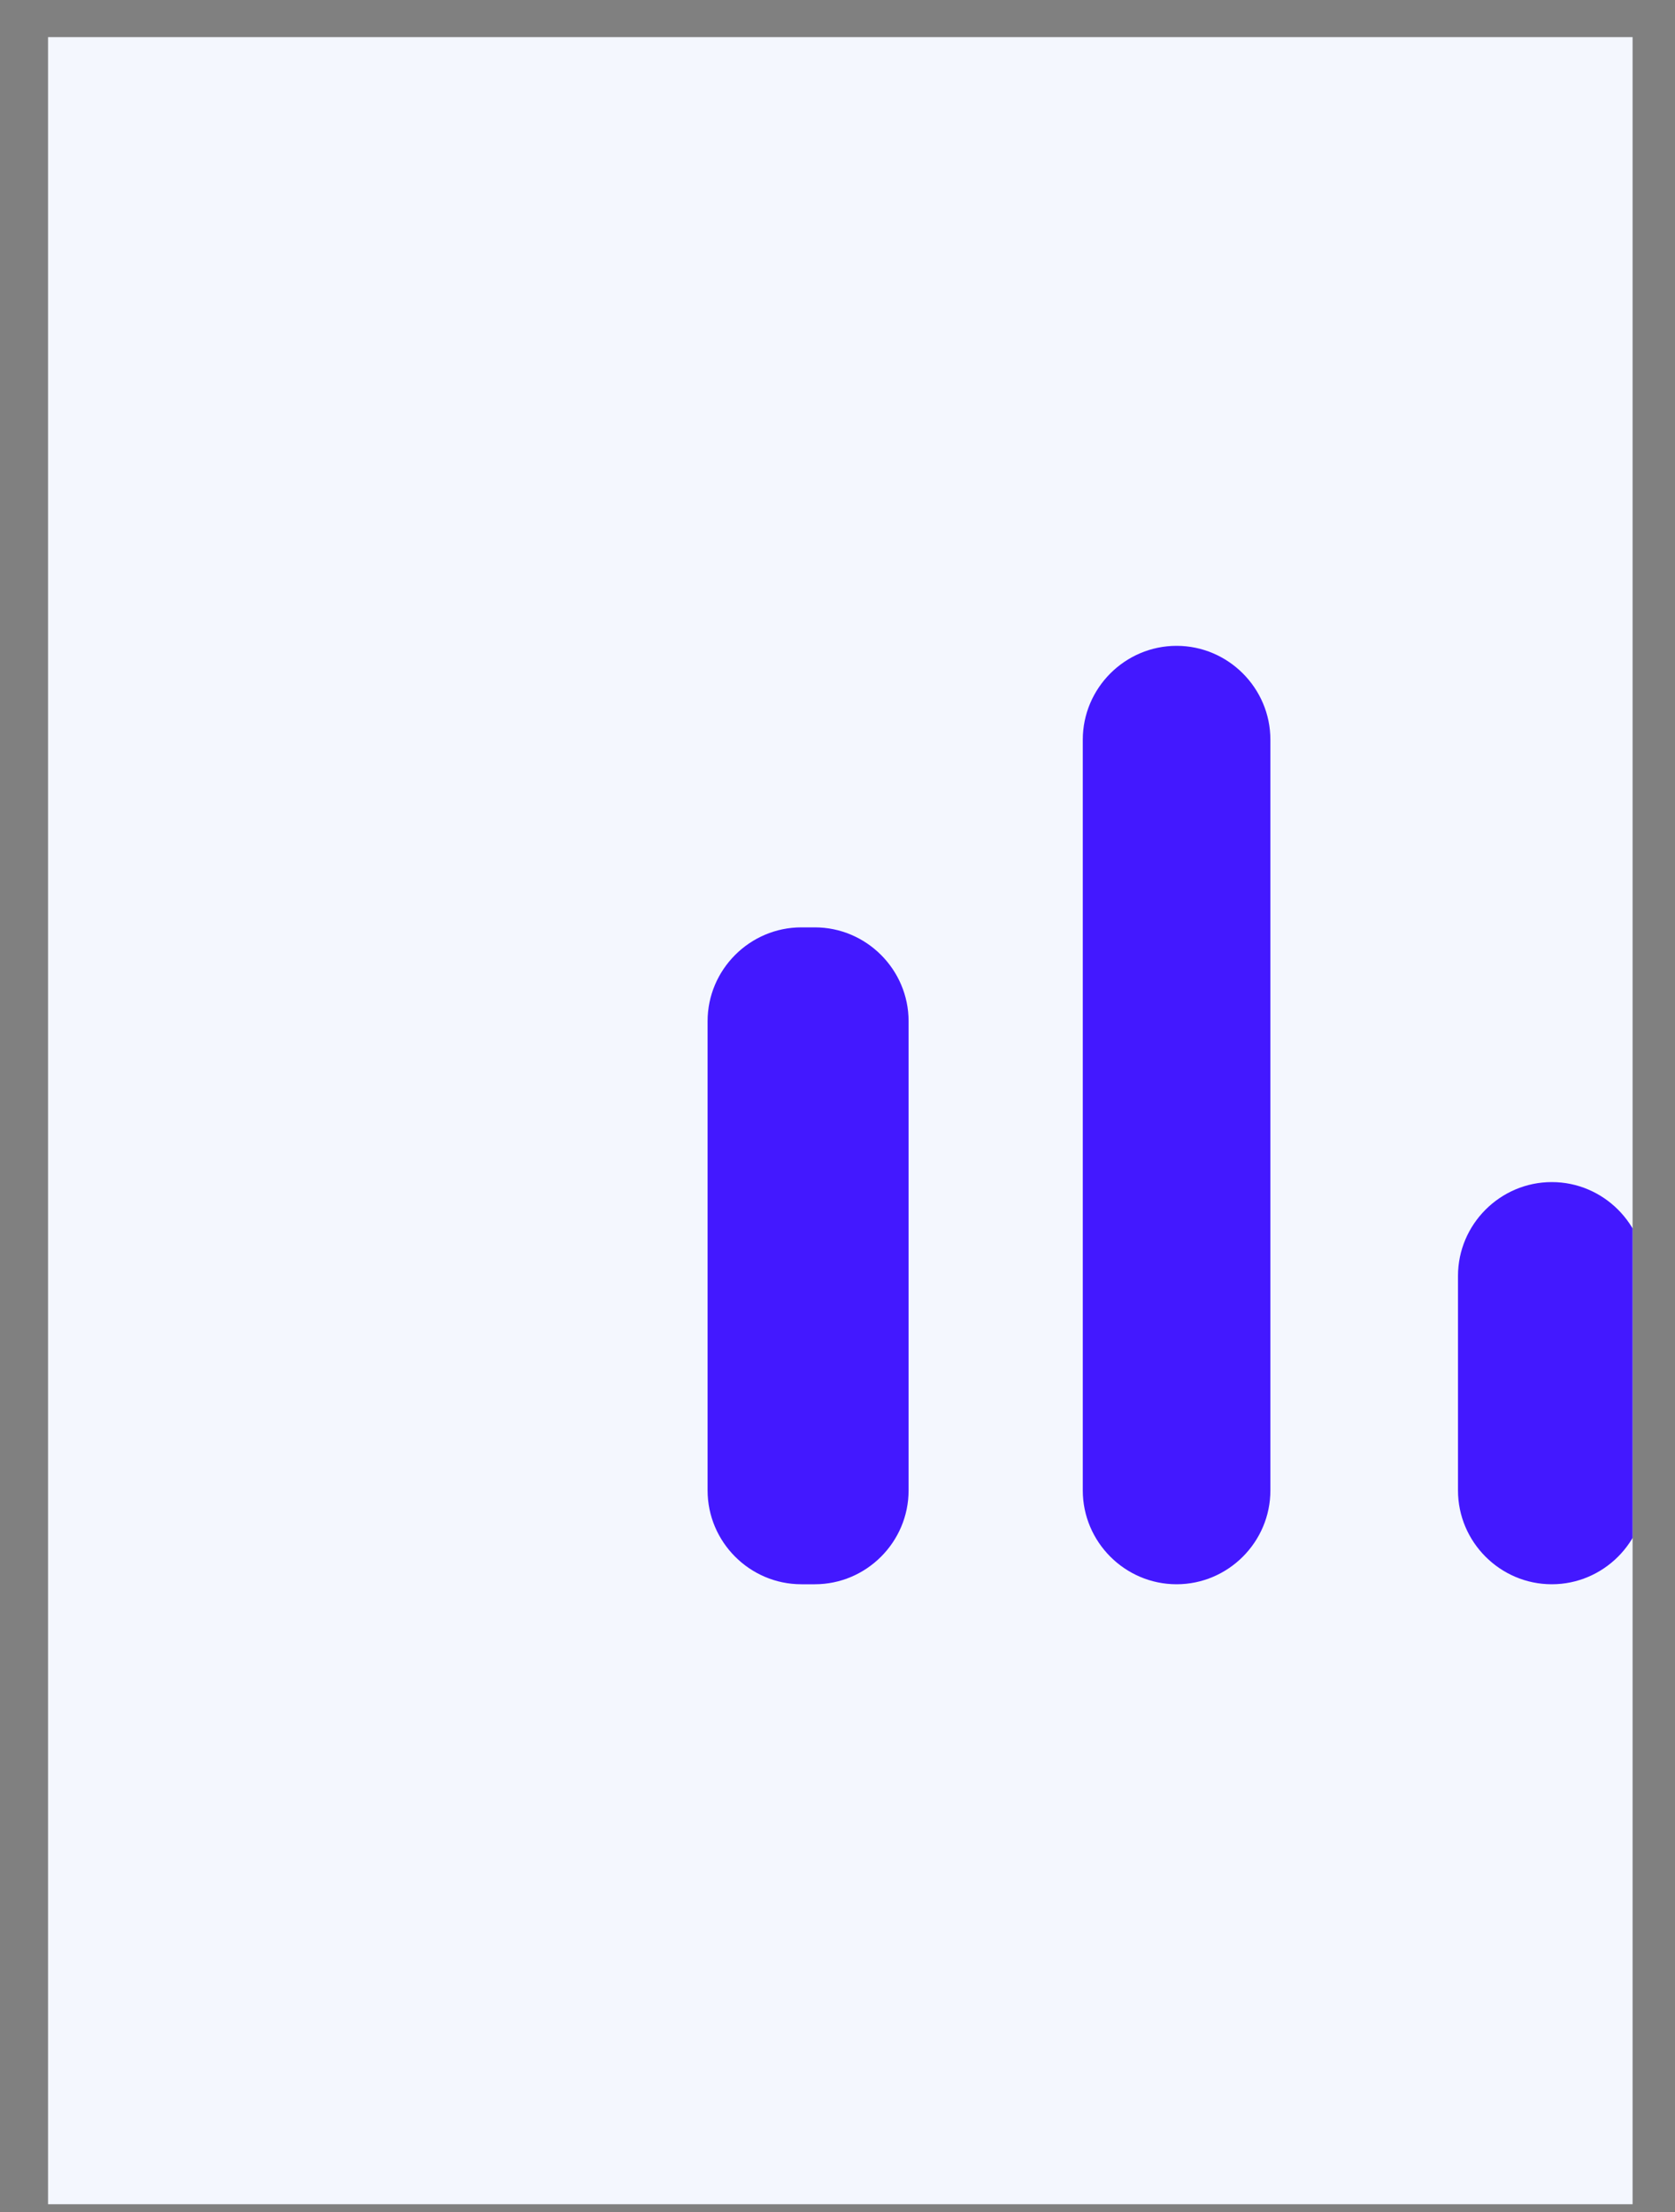 <svg width="25" height="33" viewBox="0 0 25 33" fill="none" xmlns="http://www.w3.org/2000/svg">
<rect x="0" y="0" width="25" height="33" fill="#808080" stroke="none"/>
<g clip-path="url(#clip0_2221_1407)">
<rect width="23.65" height="32.33" transform="translate(0.717 0.554)" fill="#F4F7FE"/>
<g clip-path="url(#clip1_2221_1407)">
<path d="M11.961 13.835H12.161C12.931 13.835 13.561 14.465 13.561 15.235V22.235C13.561 23.005 12.931 23.635 12.161 23.635H11.961C11.191 23.635 10.561 23.005 10.561 22.235V15.235C10.561 14.465 11.191 13.835 11.961 13.835V13.835ZM17.561 9.635C18.331 9.635 18.961 10.265 18.961 11.035V22.235C18.961 23.005 18.331 23.635 17.561 23.635C16.791 23.635 16.161 23.005 16.161 22.235V11.035C16.161 10.265 16.791 9.635 17.561 9.635ZM23.161 17.635C23.931 17.635 24.561 18.265 24.561 19.035V22.235C24.561 23.005 23.931 23.635 23.161 23.635C22.391 23.635 21.761 23.005 21.761 22.235V19.035C21.761 18.265 22.391 17.635 23.161 17.635V17.635Z" fill="#4318FF"/>
</g>
</g>
<defs>
<clipPath id="clip0_2221_1407">
<rect width="23.65" height="32.33" fill="white" transform="translate(0.717 0.554)"/>
</clipPath>
<clipPath id="clip1_2221_1407">
<rect width="24" height="24" fill="white" transform="translate(5.561 4.635)"/>
</clipPath>
</defs>
</svg>
